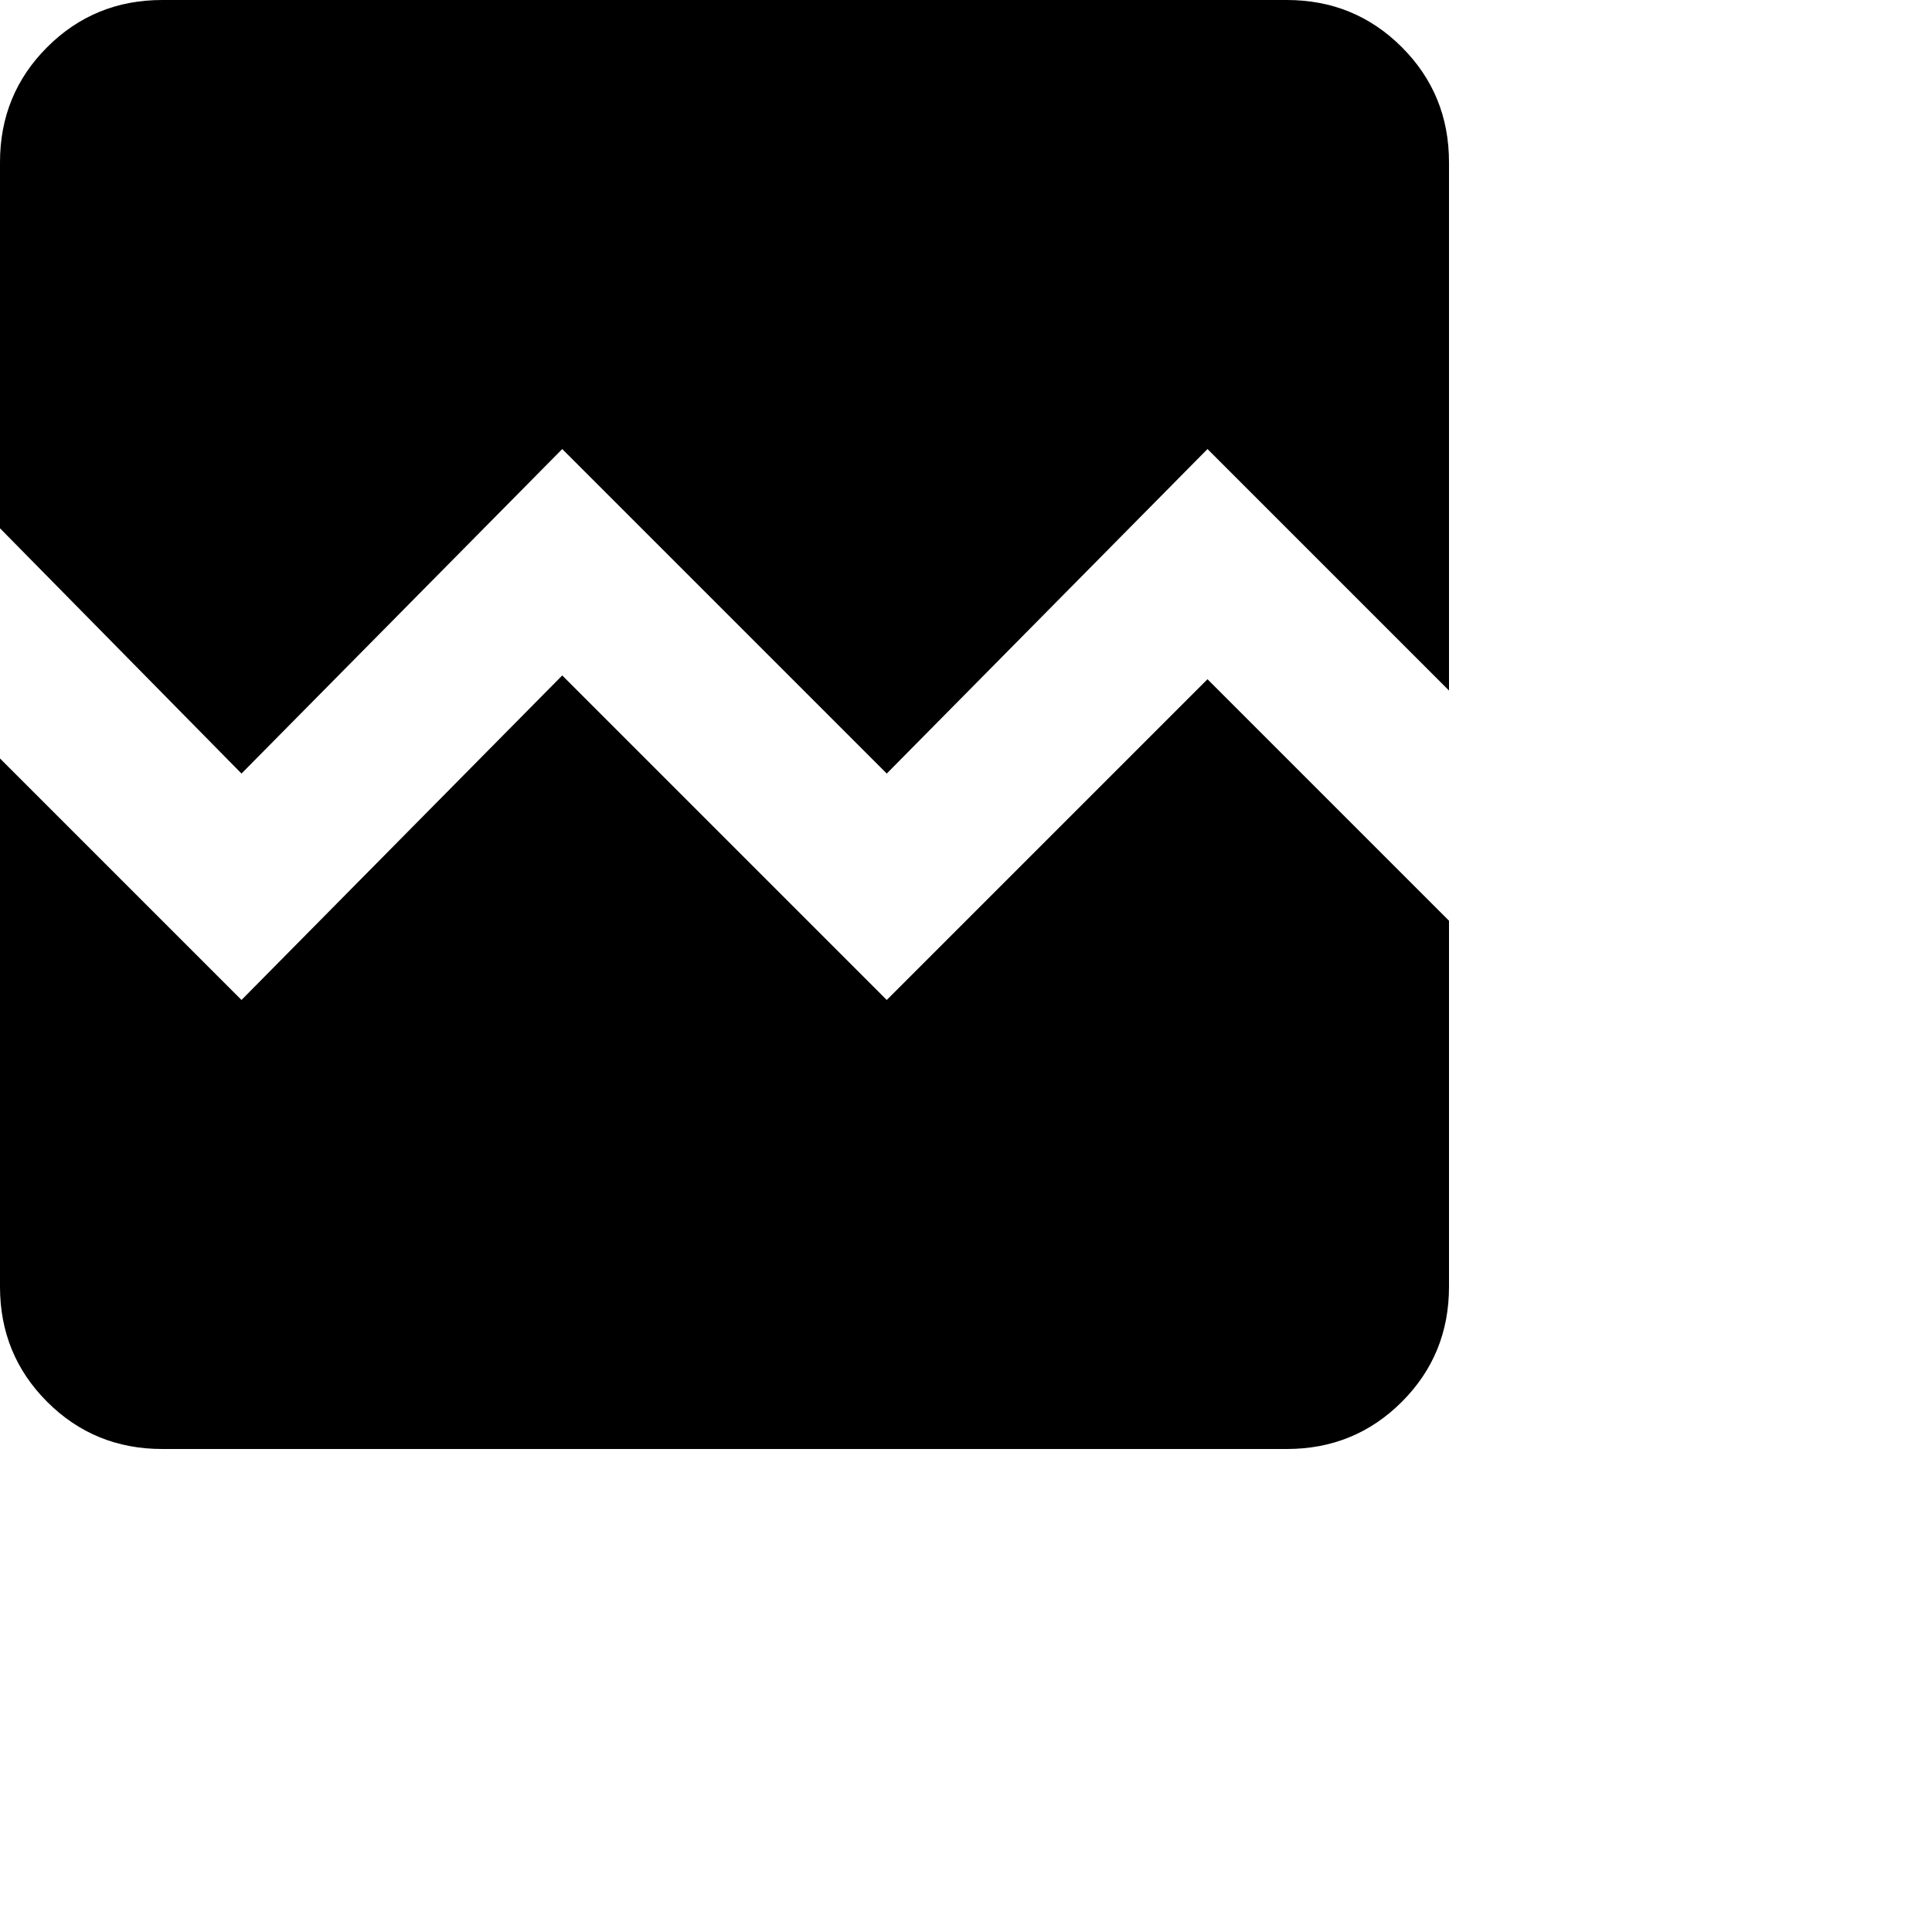<svg xmlns="http://www.w3.org/2000/svg" version="1.1" viewBox="0 0 512 512" fill="currentColor"><path fill="currentColor" d="M384 43v140l-64-64l-85 86l-86-86l-85 86l-64-65V43q0-18 12.5-30.5T43 0h298q18 0 30.5 12.5T384 43m-64 137l64 64v97q0 18-12.5 30.5T341 384H43q-18 0-30.5-12.5T0 341V201l64 64l85-86l86 86z"/></svg>